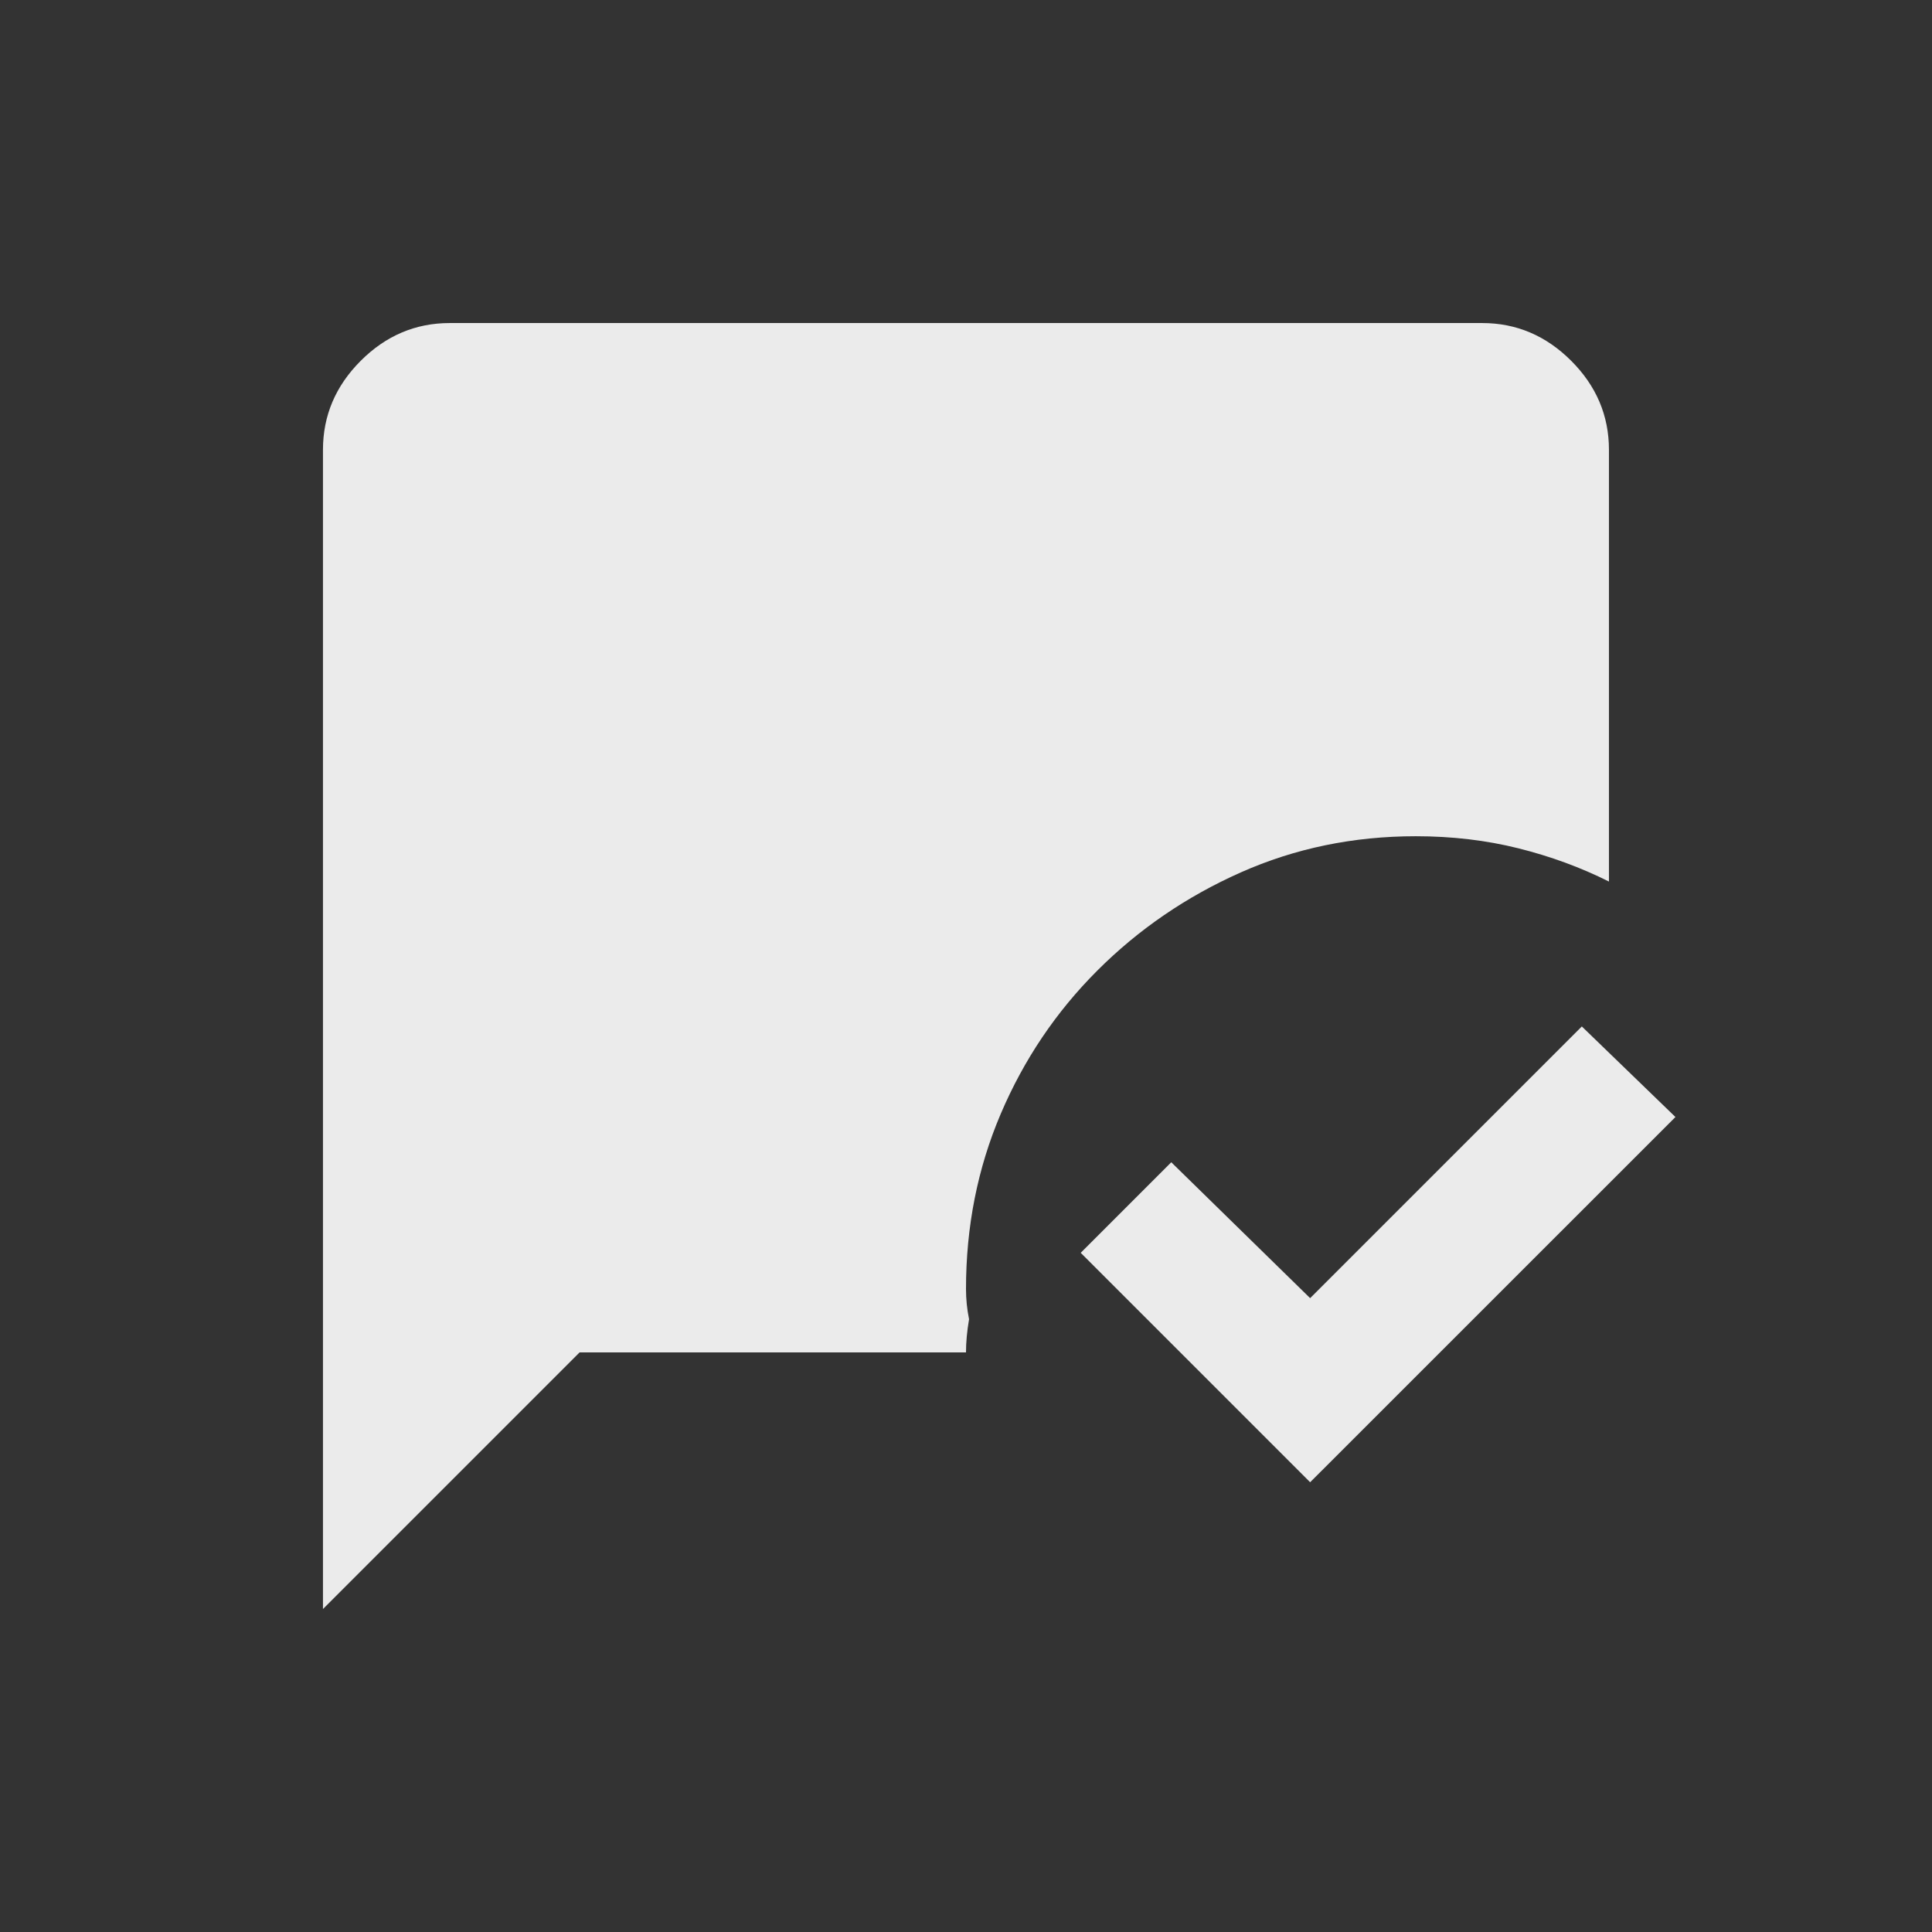 <!-- Generated by IcoMoon.io -->
<svg version="1.1" xmlns="http://www.w3.org/2000/svg" width="24" height="24" viewBox="0 0 24 24">
<rect x="0" y="0" width="24" height="24" fill="#333333" stroke="none"/>
<title>mark_chat_read</title>
<path fill="#ebebeb" d="M16.275 18.413l-2.85-2.85 1.125-1.125 1.725 1.688 3.375-3.375 1.163 1.125zM12 16.013q0-1.163 0.431-2.175t1.2-1.781 1.781-1.219 2.175-0.45q0.675 0 1.275 0.15t1.125 0.413v-5.363q0-0.637-0.469-1.106t-1.106-0.469h-12.825q-0.637 0-1.106 0.469t-0.469 1.106v14.4l3.188-3.188h4.8q0-0.188 0.038-0.412-0.038-0.188-0.038-0.375z"></path>
</svg>
